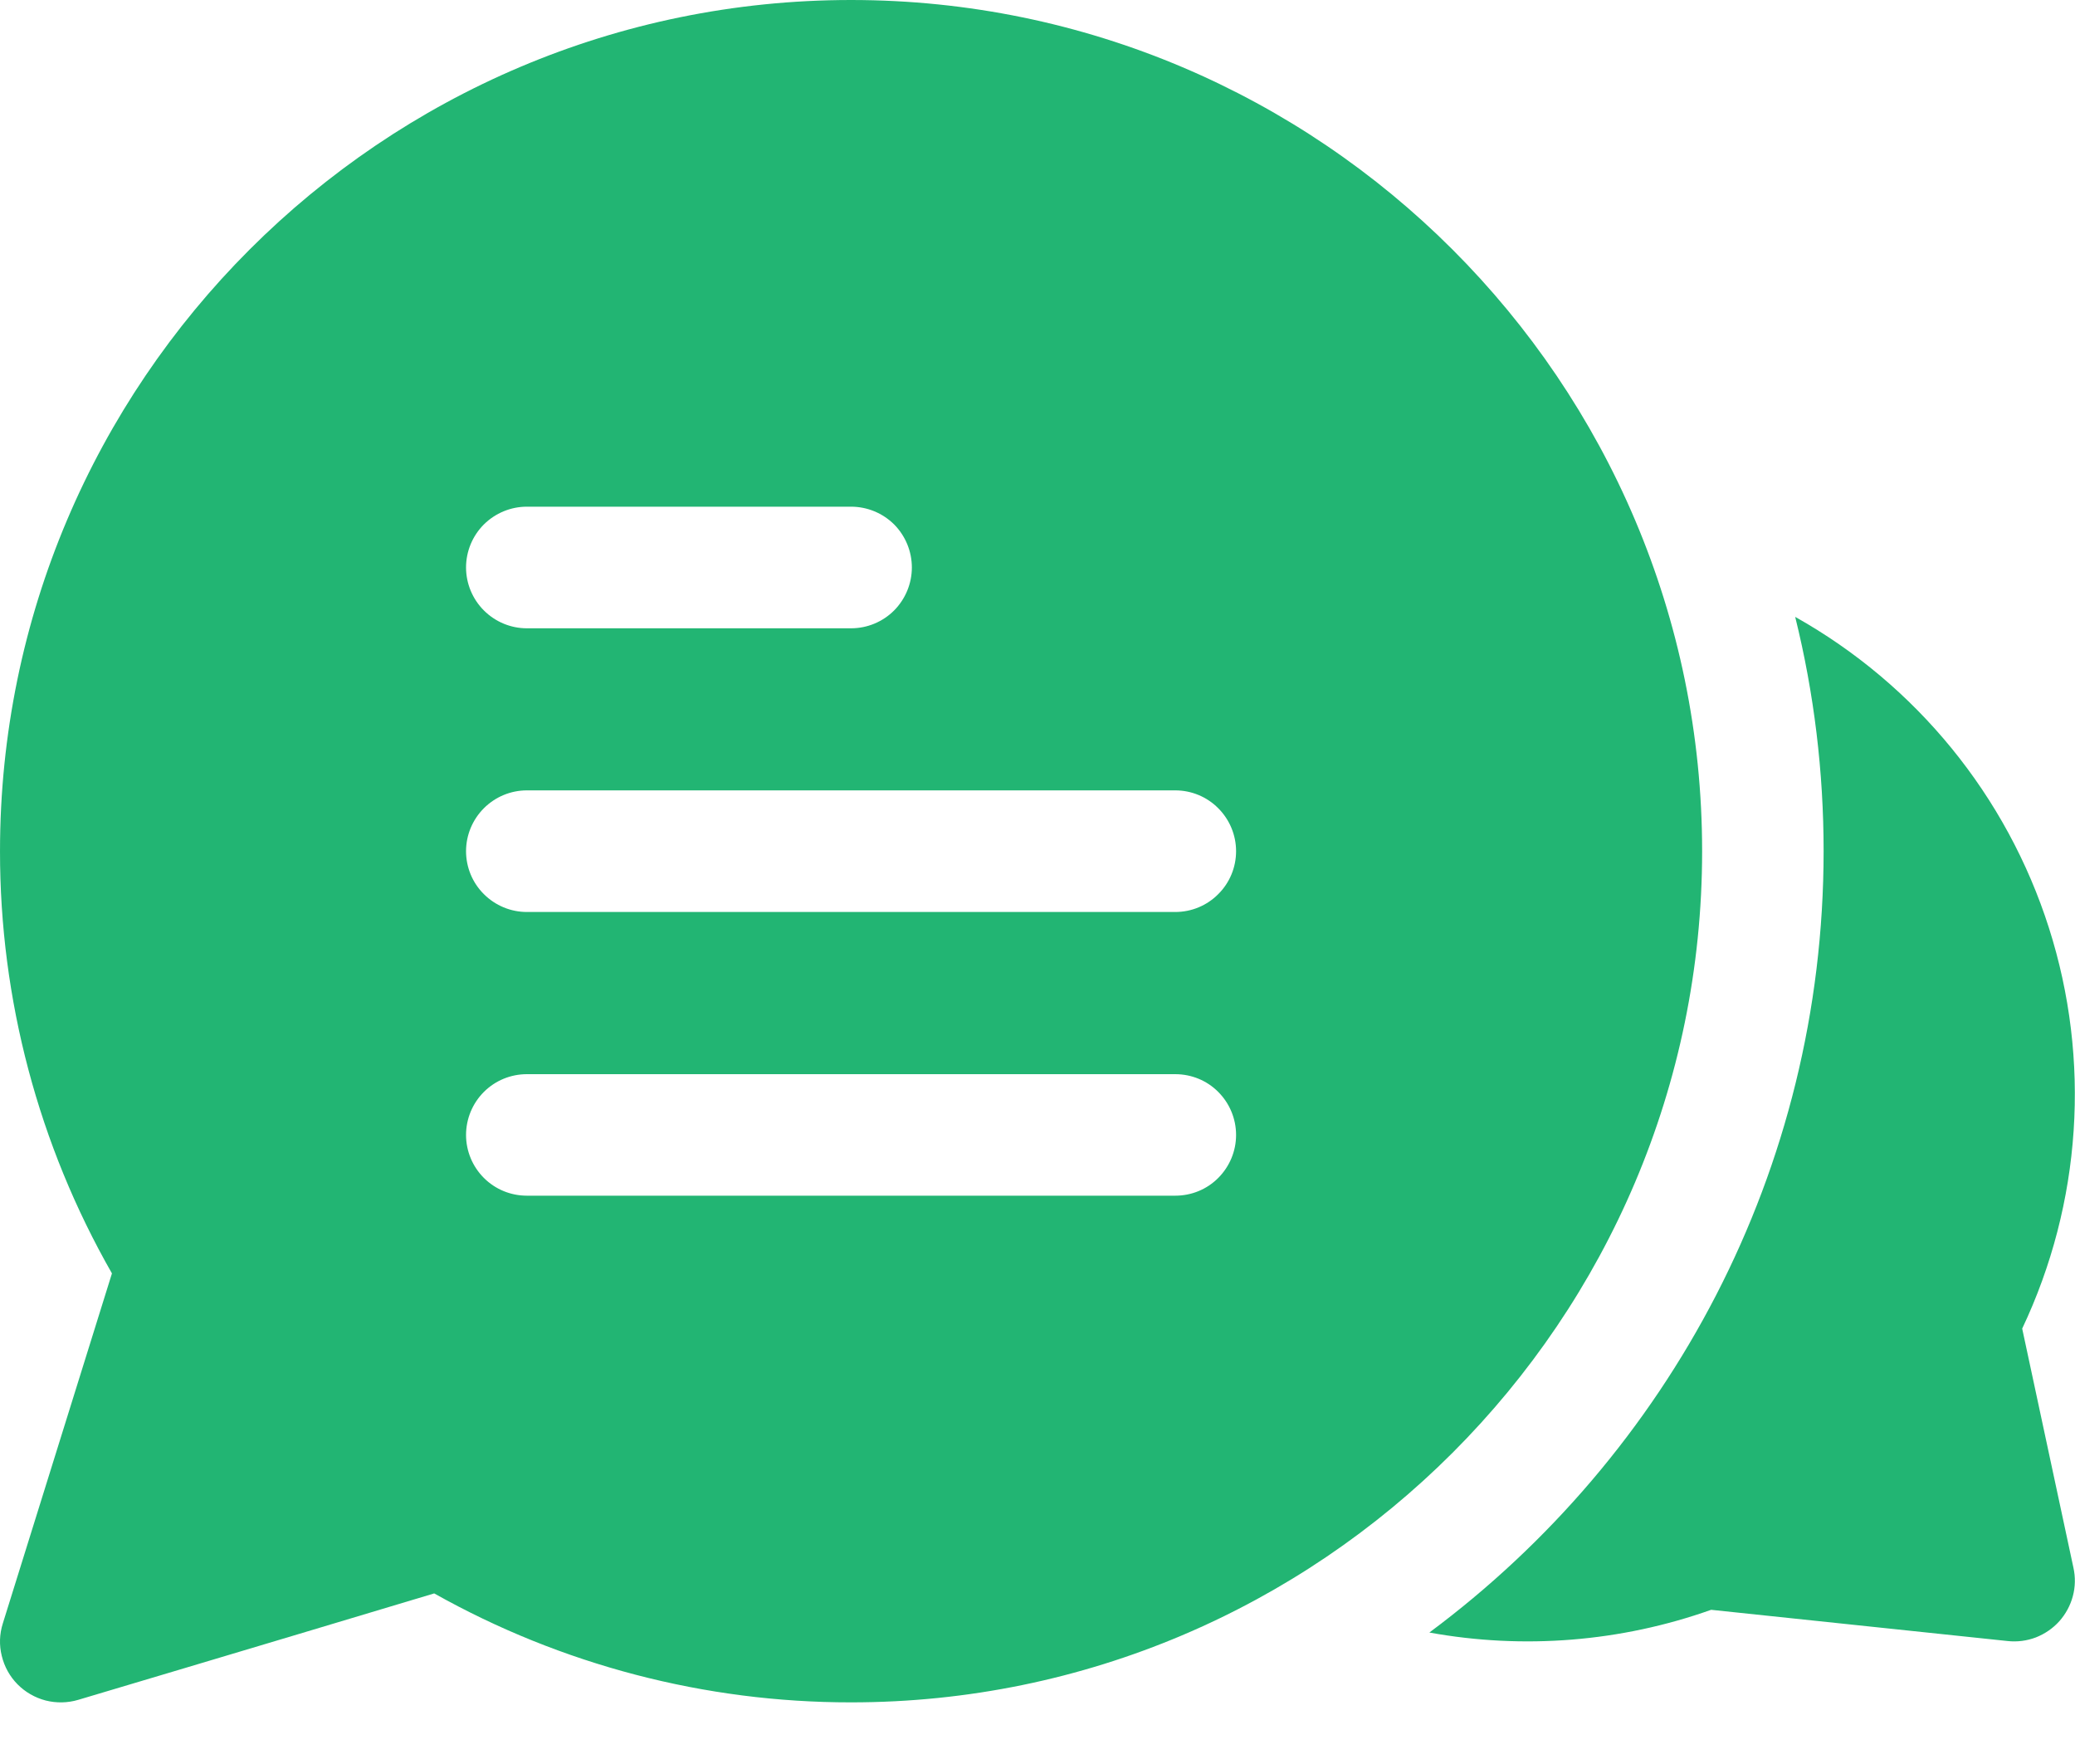 <svg width="20" height="17" viewBox="0 0 20 17" fill="none" xmlns="http://www.w3.org/2000/svg">
<path d="M19.491 12.804C20.063 11.596 20.155 10.216 19.749 8.943C19.343 7.67 18.469 6.599 17.303 5.945C17.486 6.683 17.577 7.441 17.577 8.201C17.577 11.284 16.081 14.021 13.777 15.733C14.686 15.898 15.622 15.823 16.493 15.514L19.351 15.815C19.443 15.825 19.536 15.813 19.623 15.78C19.709 15.746 19.787 15.693 19.849 15.624C19.91 15.555 19.955 15.473 19.979 15.383C20.003 15.294 20.005 15.2 19.985 15.109L19.491 12.804Z" fill="#22B573"/>
<path d="M16.406 8.203C16.406 3.68 12.726 0 8.203 0C3.68 0 7.32094e-05 3.68 7.32094e-05 8.203C-0.001 9.63 0.371 11.033 1.079 12.272L0.027 15.646C-0.005 15.747 -0.009 15.855 0.017 15.958C0.042 16.062 0.094 16.156 0.169 16.232C0.243 16.307 0.337 16.361 0.44 16.388C0.543 16.414 0.651 16.412 0.753 16.382C0.769 16.377 2.344 15.909 4.185 15.356C5.412 16.045 6.796 16.407 8.203 16.406C12.726 16.406 16.406 12.726 16.406 8.203ZM5.078 4.883H8.203C8.359 4.883 8.508 4.945 8.618 5.054C8.727 5.164 8.789 5.313 8.789 5.469C8.789 5.624 8.727 5.773 8.618 5.883C8.508 5.993 8.359 6.055 8.203 6.055H5.078C4.923 6.055 4.774 5.993 4.664 5.883C4.554 5.773 4.492 5.624 4.492 5.469C4.492 5.313 4.554 5.164 4.664 5.054C4.774 4.945 4.923 4.883 5.078 4.883ZM11.328 11.523H5.078C4.923 11.523 4.774 11.462 4.664 11.352C4.554 11.242 4.492 11.093 4.492 10.938C4.492 10.782 4.554 10.633 4.664 10.523C4.774 10.413 4.923 10.352 5.078 10.352H11.328C11.484 10.352 11.633 10.413 11.742 10.523C11.852 10.633 11.914 10.782 11.914 10.938C11.914 11.093 11.852 11.242 11.742 11.352C11.633 11.462 11.484 11.523 11.328 11.523ZM11.328 8.789H5.078C4.923 8.789 4.774 8.727 4.664 8.617C4.554 8.508 4.492 8.359 4.492 8.203C4.492 8.048 4.554 7.899 4.664 7.789C4.774 7.679 4.923 7.617 5.078 7.617H11.328C11.484 7.617 11.633 7.679 11.742 7.789C11.852 7.899 11.914 8.048 11.914 8.203C11.914 8.359 11.852 8.508 11.742 8.617C11.633 8.727 11.484 8.789 11.328 8.789Z" fill="#22B573"/>
</svg>
